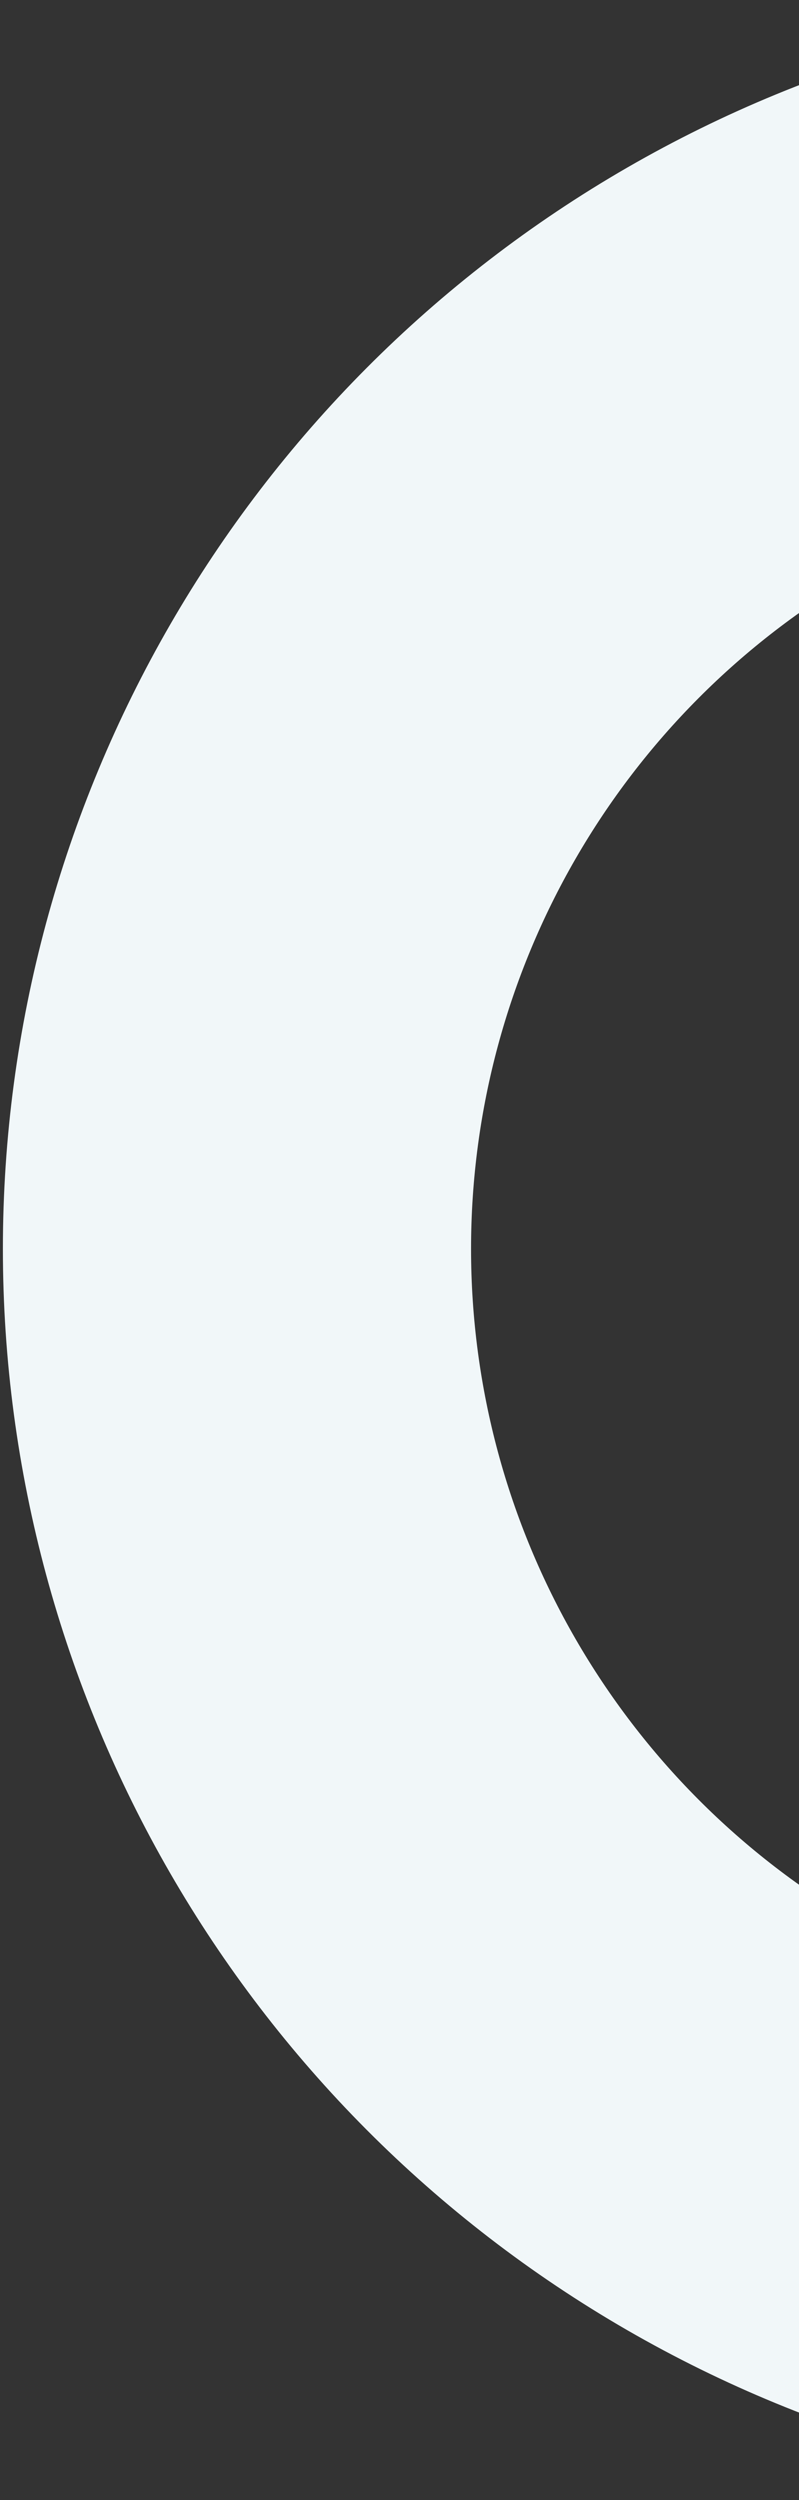 <svg width="256" height="801" viewBox="0 0 256 801" fill="none" xmlns="http://www.w3.org/2000/svg">
<rect x="0" y="0" width="256" height="801" fill="#333333" stroke="none"/>
<circle cx="400.926" cy="400.125" r="325" stroke="#F1F7F9" stroke-width="150"/>
</svg>
